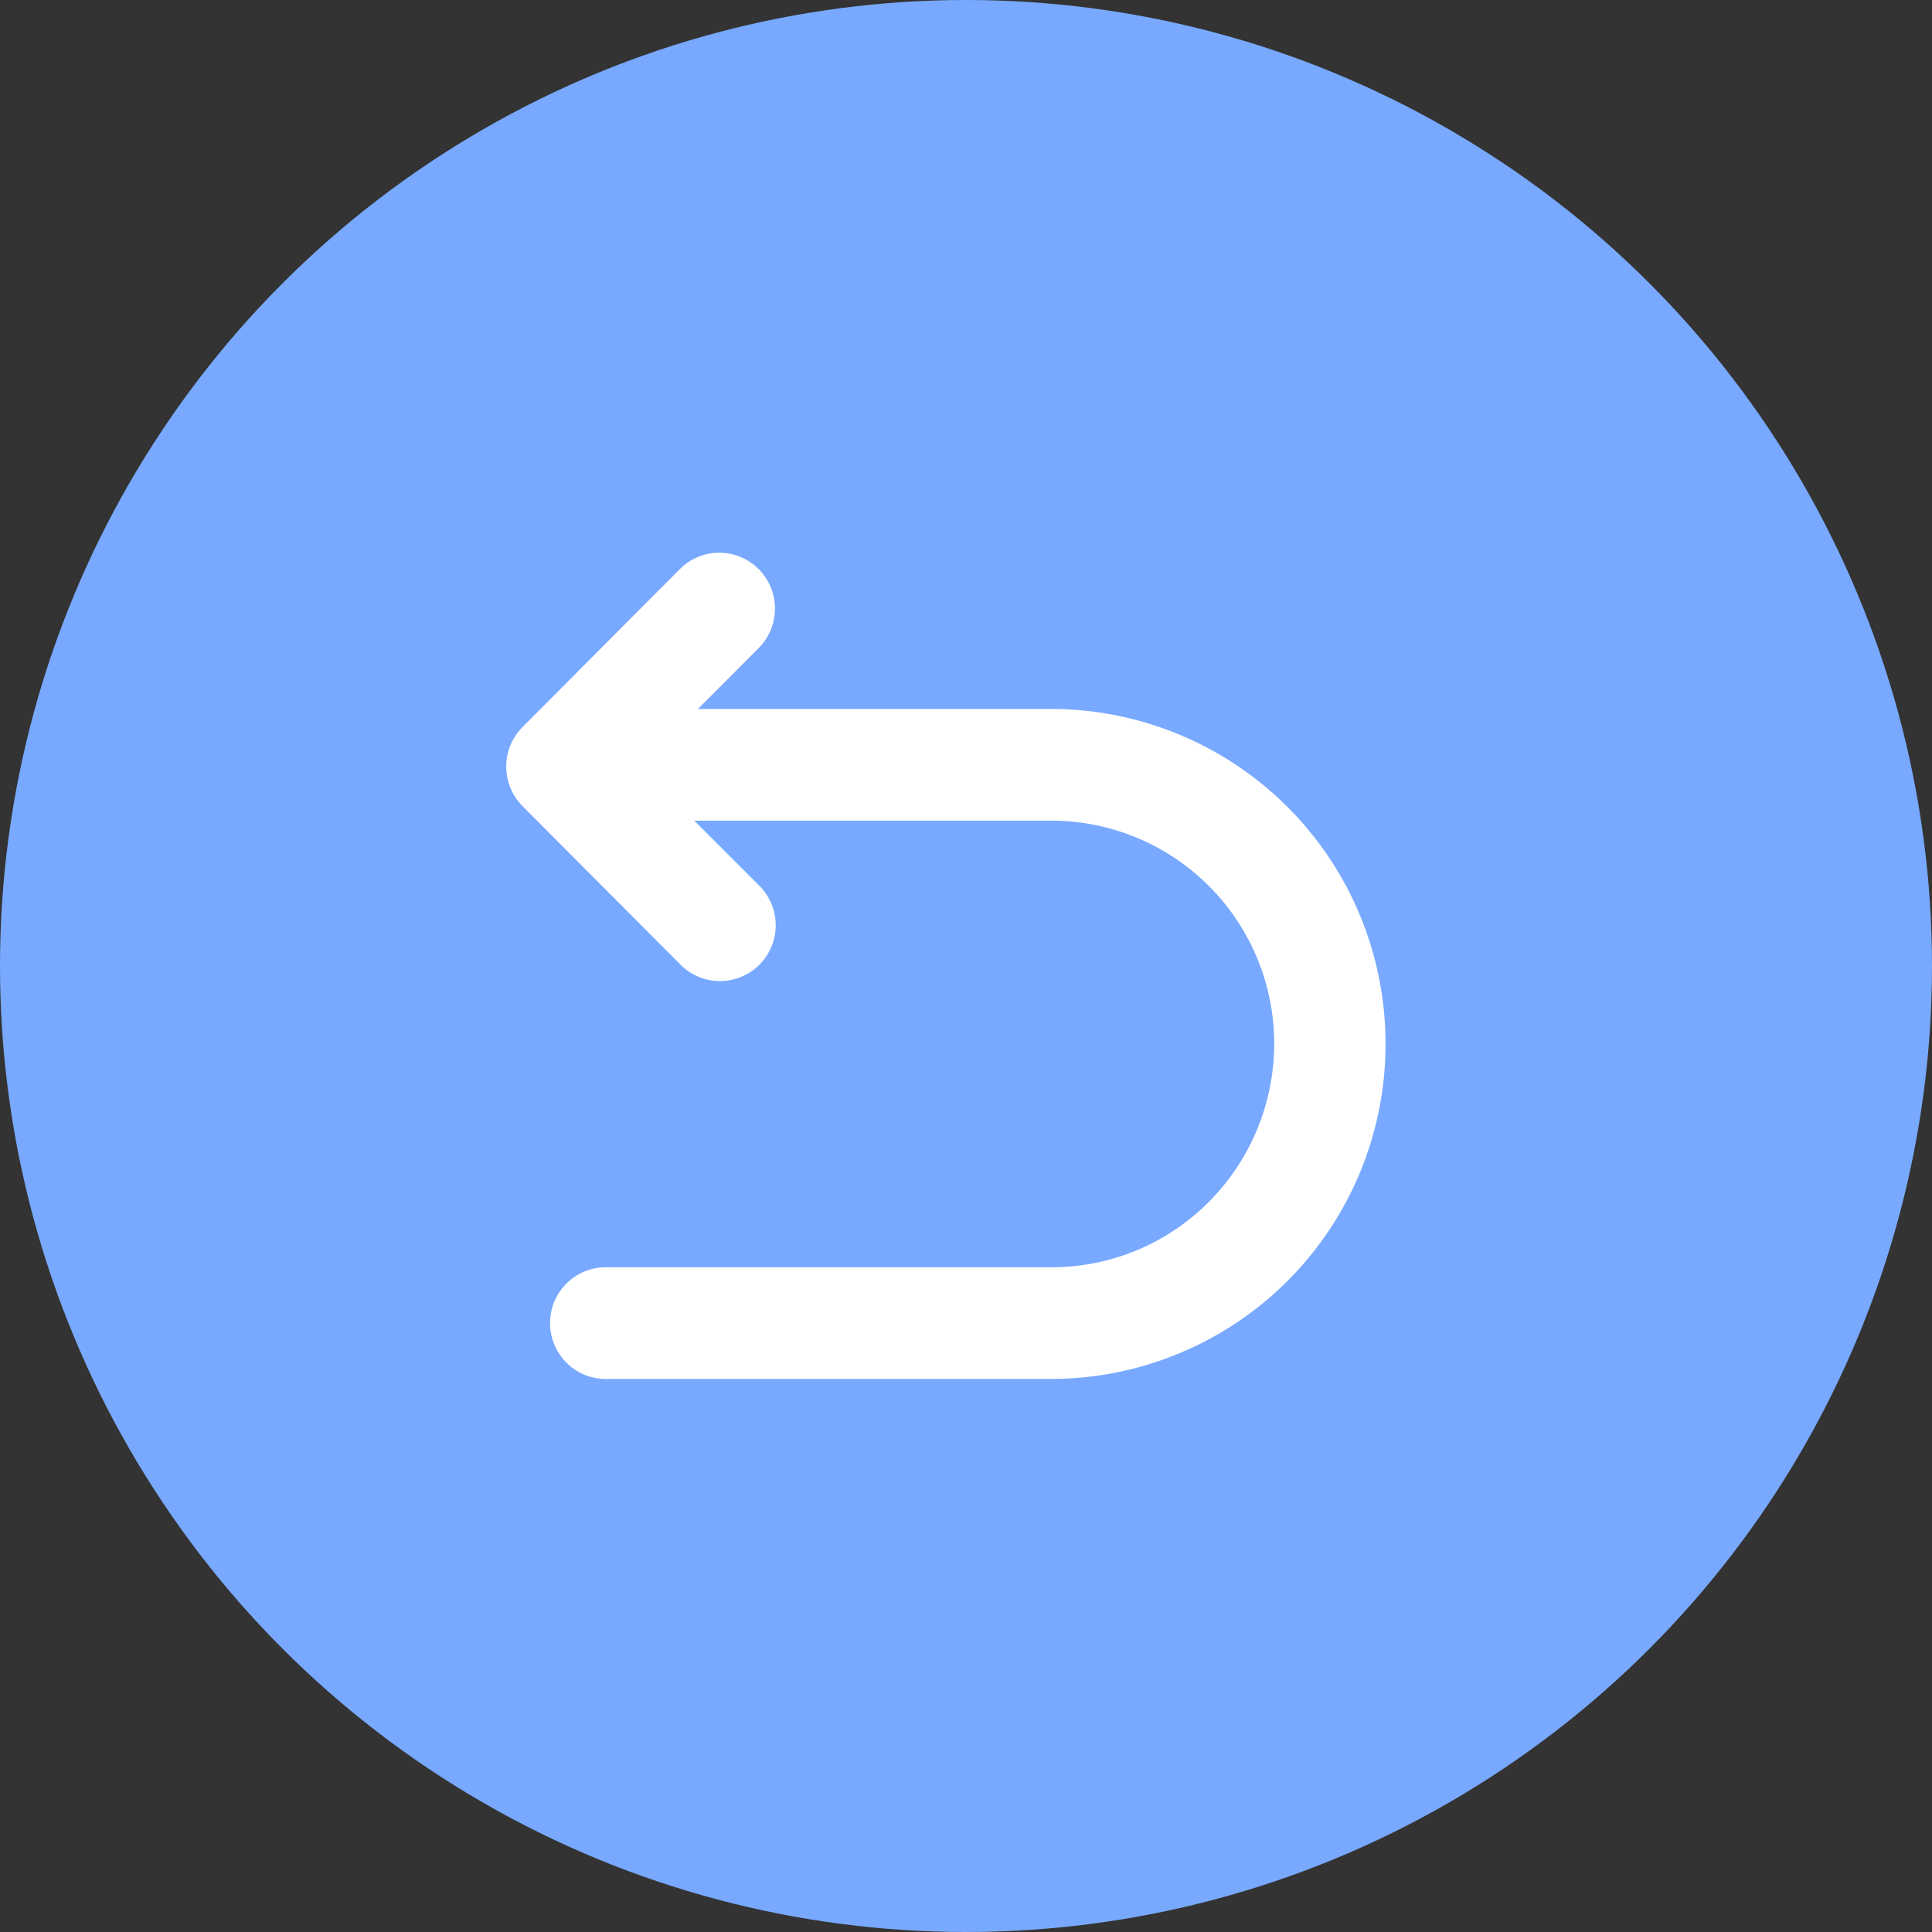 <svg xmlns="http://www.w3.org/2000/svg" xmlns:xlink="http://www.w3.org/1999/xlink" width="42" height="42" viewBox="0 0 42 42"><rect x="0" y="0" width="42" height="42" fill="#333333" stroke="none"/><defs><style>.a{fill:none;}.b{fill:#78a9ff;}.c{clip-path:url(#a);}.d{fill:#fff;}</style><clipPath id="a"><rect class="a" width="19.125" height="18"/></clipPath></defs><g transform="translate(109.625 -7)"><g transform="translate(-109.625 7)"><circle class="b" cx="21" cy="21" r="21" transform="translate(0 0)"/><g class="c" transform="translate(11 12)"><path class="d" d="M-98.826,18.251h7.68a7.275,7.275,0,0,1,7.266,7.282,7.275,7.275,0,0,1-7.266,7.283h-9.686a1.2,1.2,0,0,1-.855-.355,1.22,1.22,0,0,1-.355-.86,1.213,1.213,0,0,1,1.211-1.213h9.686a4.818,4.818,0,0,0,3.421-1.418A4.88,4.88,0,0,0-86.3,25.533a4.849,4.849,0,0,0-4.844-4.854h-7.764l1.4,1.4a1.216,1.216,0,0,1,.331,1.183,1.207,1.207,0,0,1-.867.865,1.208,1.208,0,0,1-1.177-.332l-3.42-3.432a1.216,1.216,0,0,1-.354-.859,1.216,1.216,0,0,1,.354-.859l3.42-3.434a1.209,1.209,0,0,1,1.714,0,1.216,1.216,0,0,1,0,1.716l-1.315,1.319Zm0,0" transform="translate(103 -14.839)"/></g></g></g></svg>